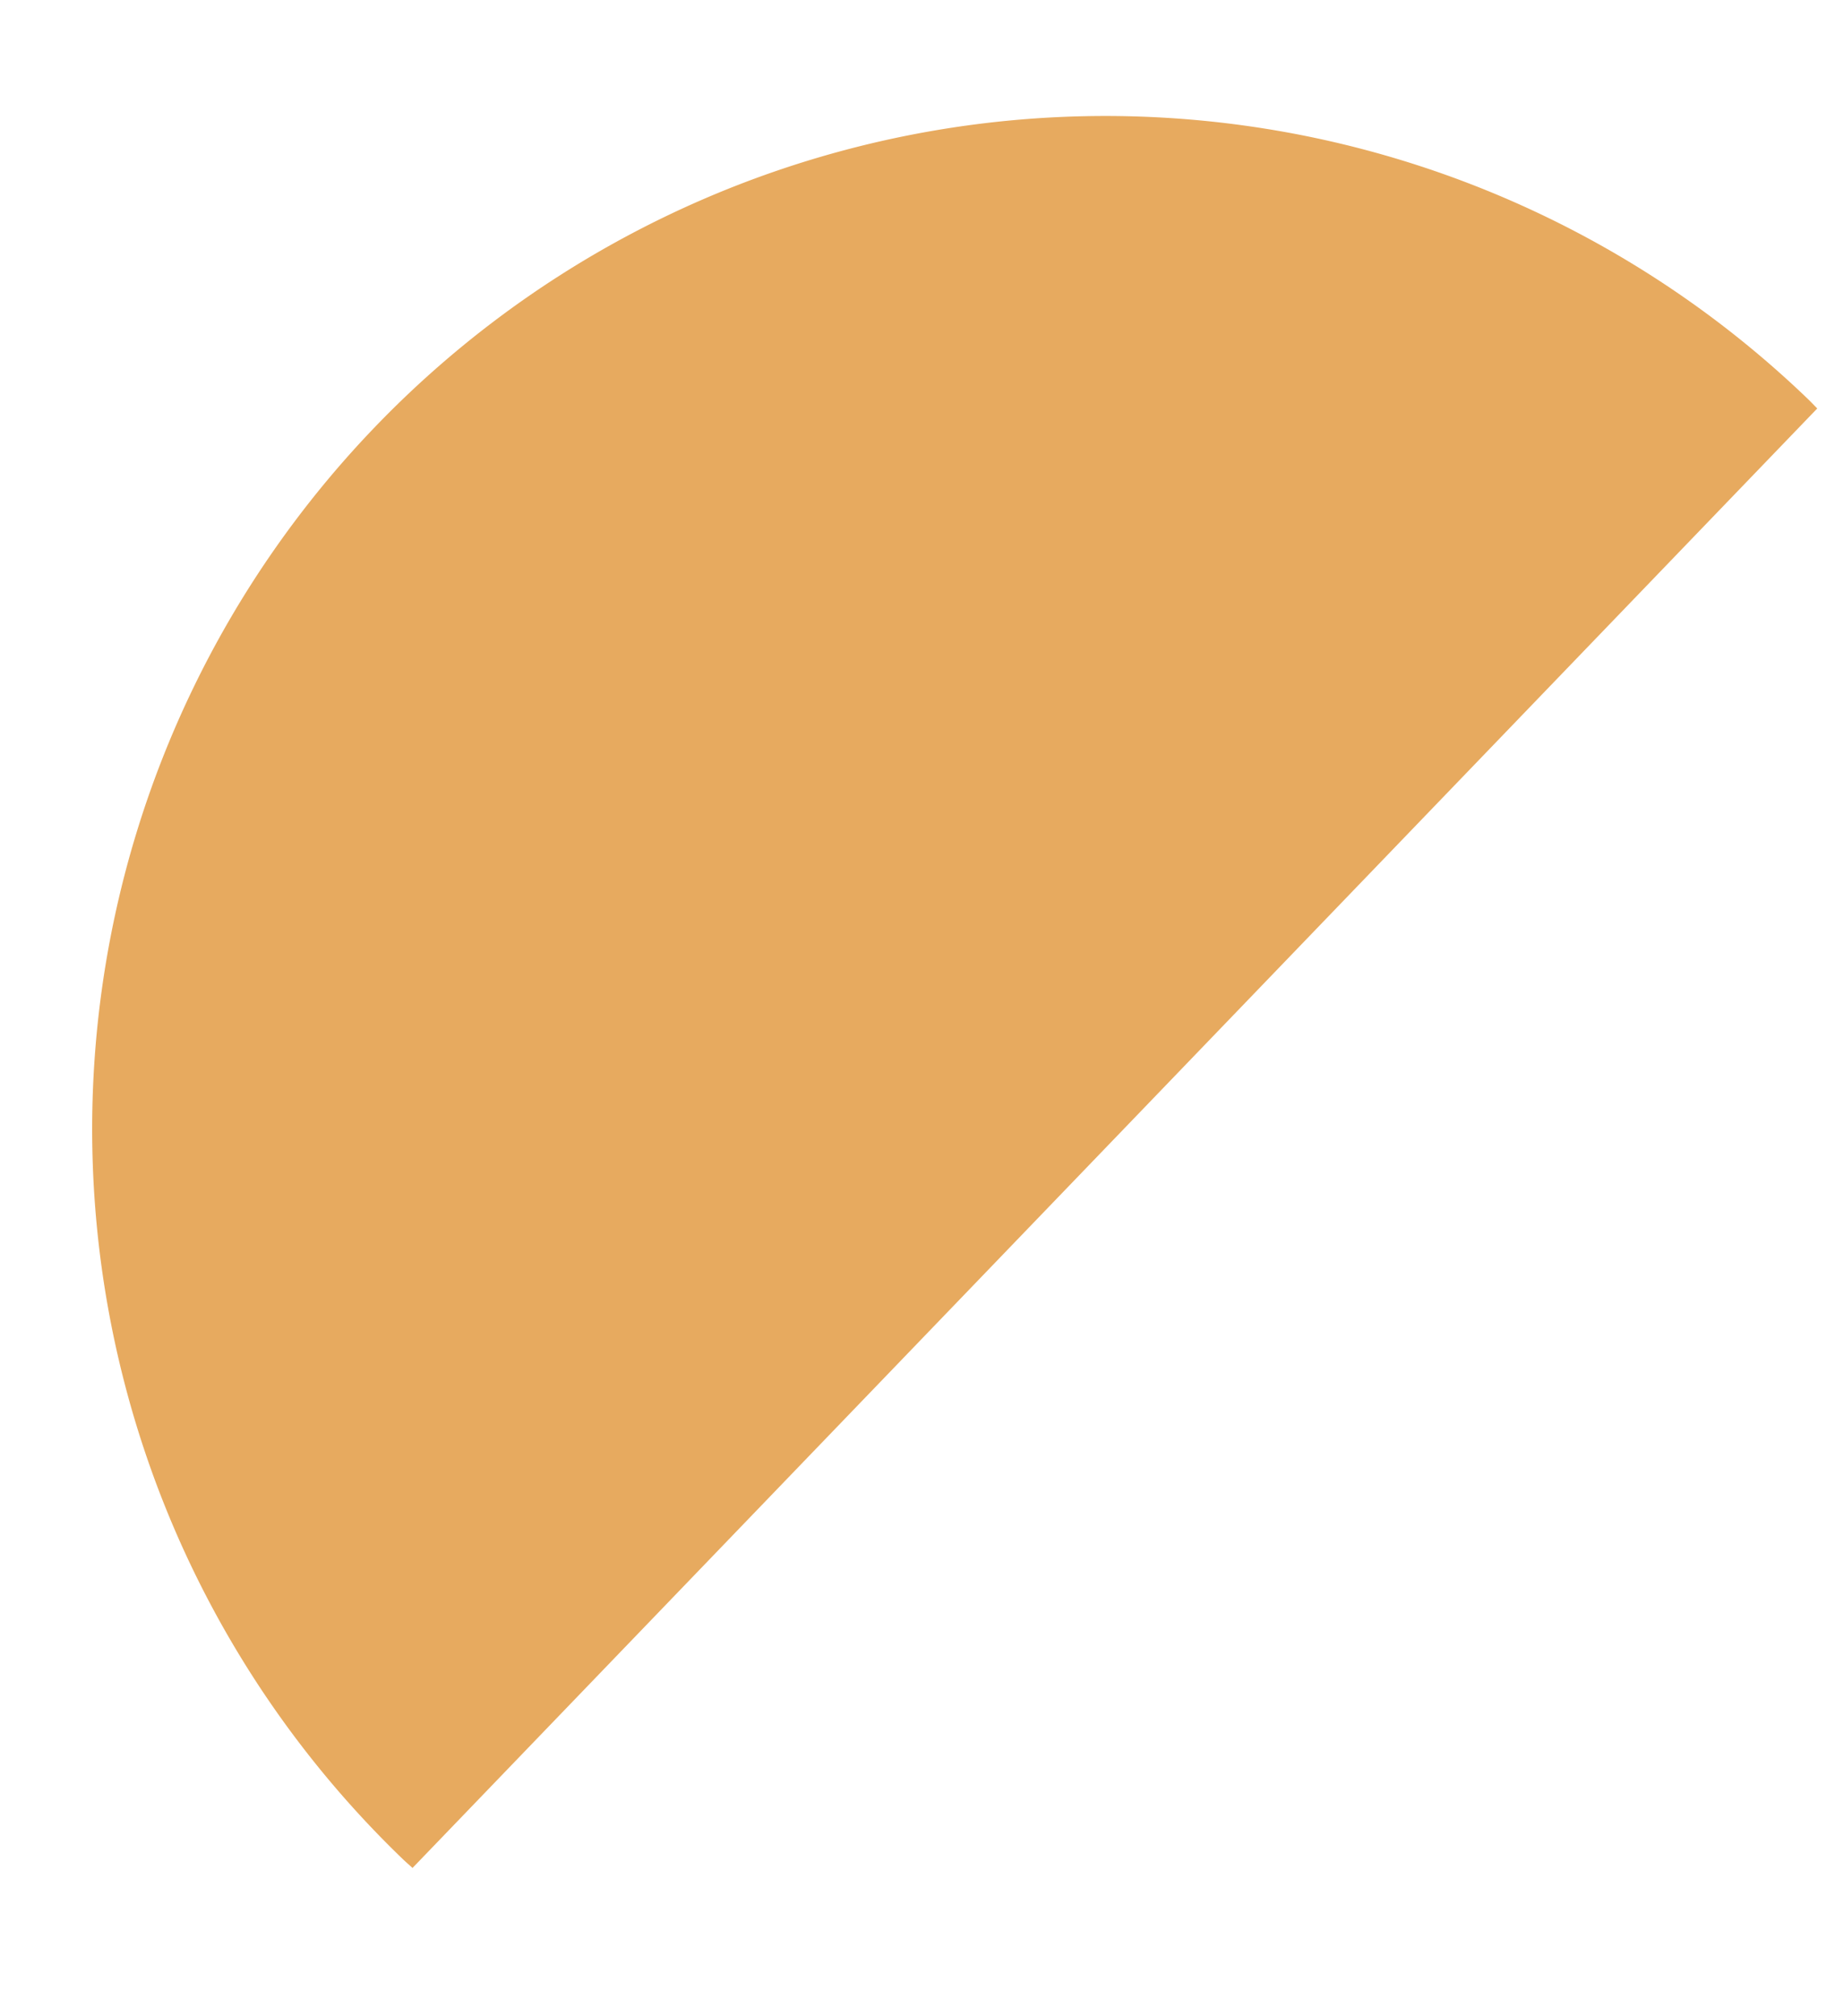 <svg xmlns="http://www.w3.org/2000/svg" xmlns:xlink="http://www.w3.org/1999/xlink" width="121.946" height="133.423" viewBox="0 0 121.946 133.423">
  <defs>
    <clipPath id="clip-path">
      <rect id="Rectángulo_255" data-name="Rectángulo 255" width="121.166" height="107.985" fill="none"/>
    </clipPath>
  </defs>
  <g id="Grupo_489" data-name="Grupo 489" transform="translate(121.946 13.16) rotate(97)">
    <g id="Grupo_488" data-name="Grupo 488" clip-path="url(#clip-path)">
      <path id="Trazado_4485" data-name="Trazado 4485" d="M13.974,0c-.178.23-.365.449-.539.682a67.044,67.044,0,0,0,107.228,80.51c.175-.233.333-.474.5-.708Z" transform="translate(0)" fill="#e7aa5f"/>
    </g>
  </g>
</svg>
